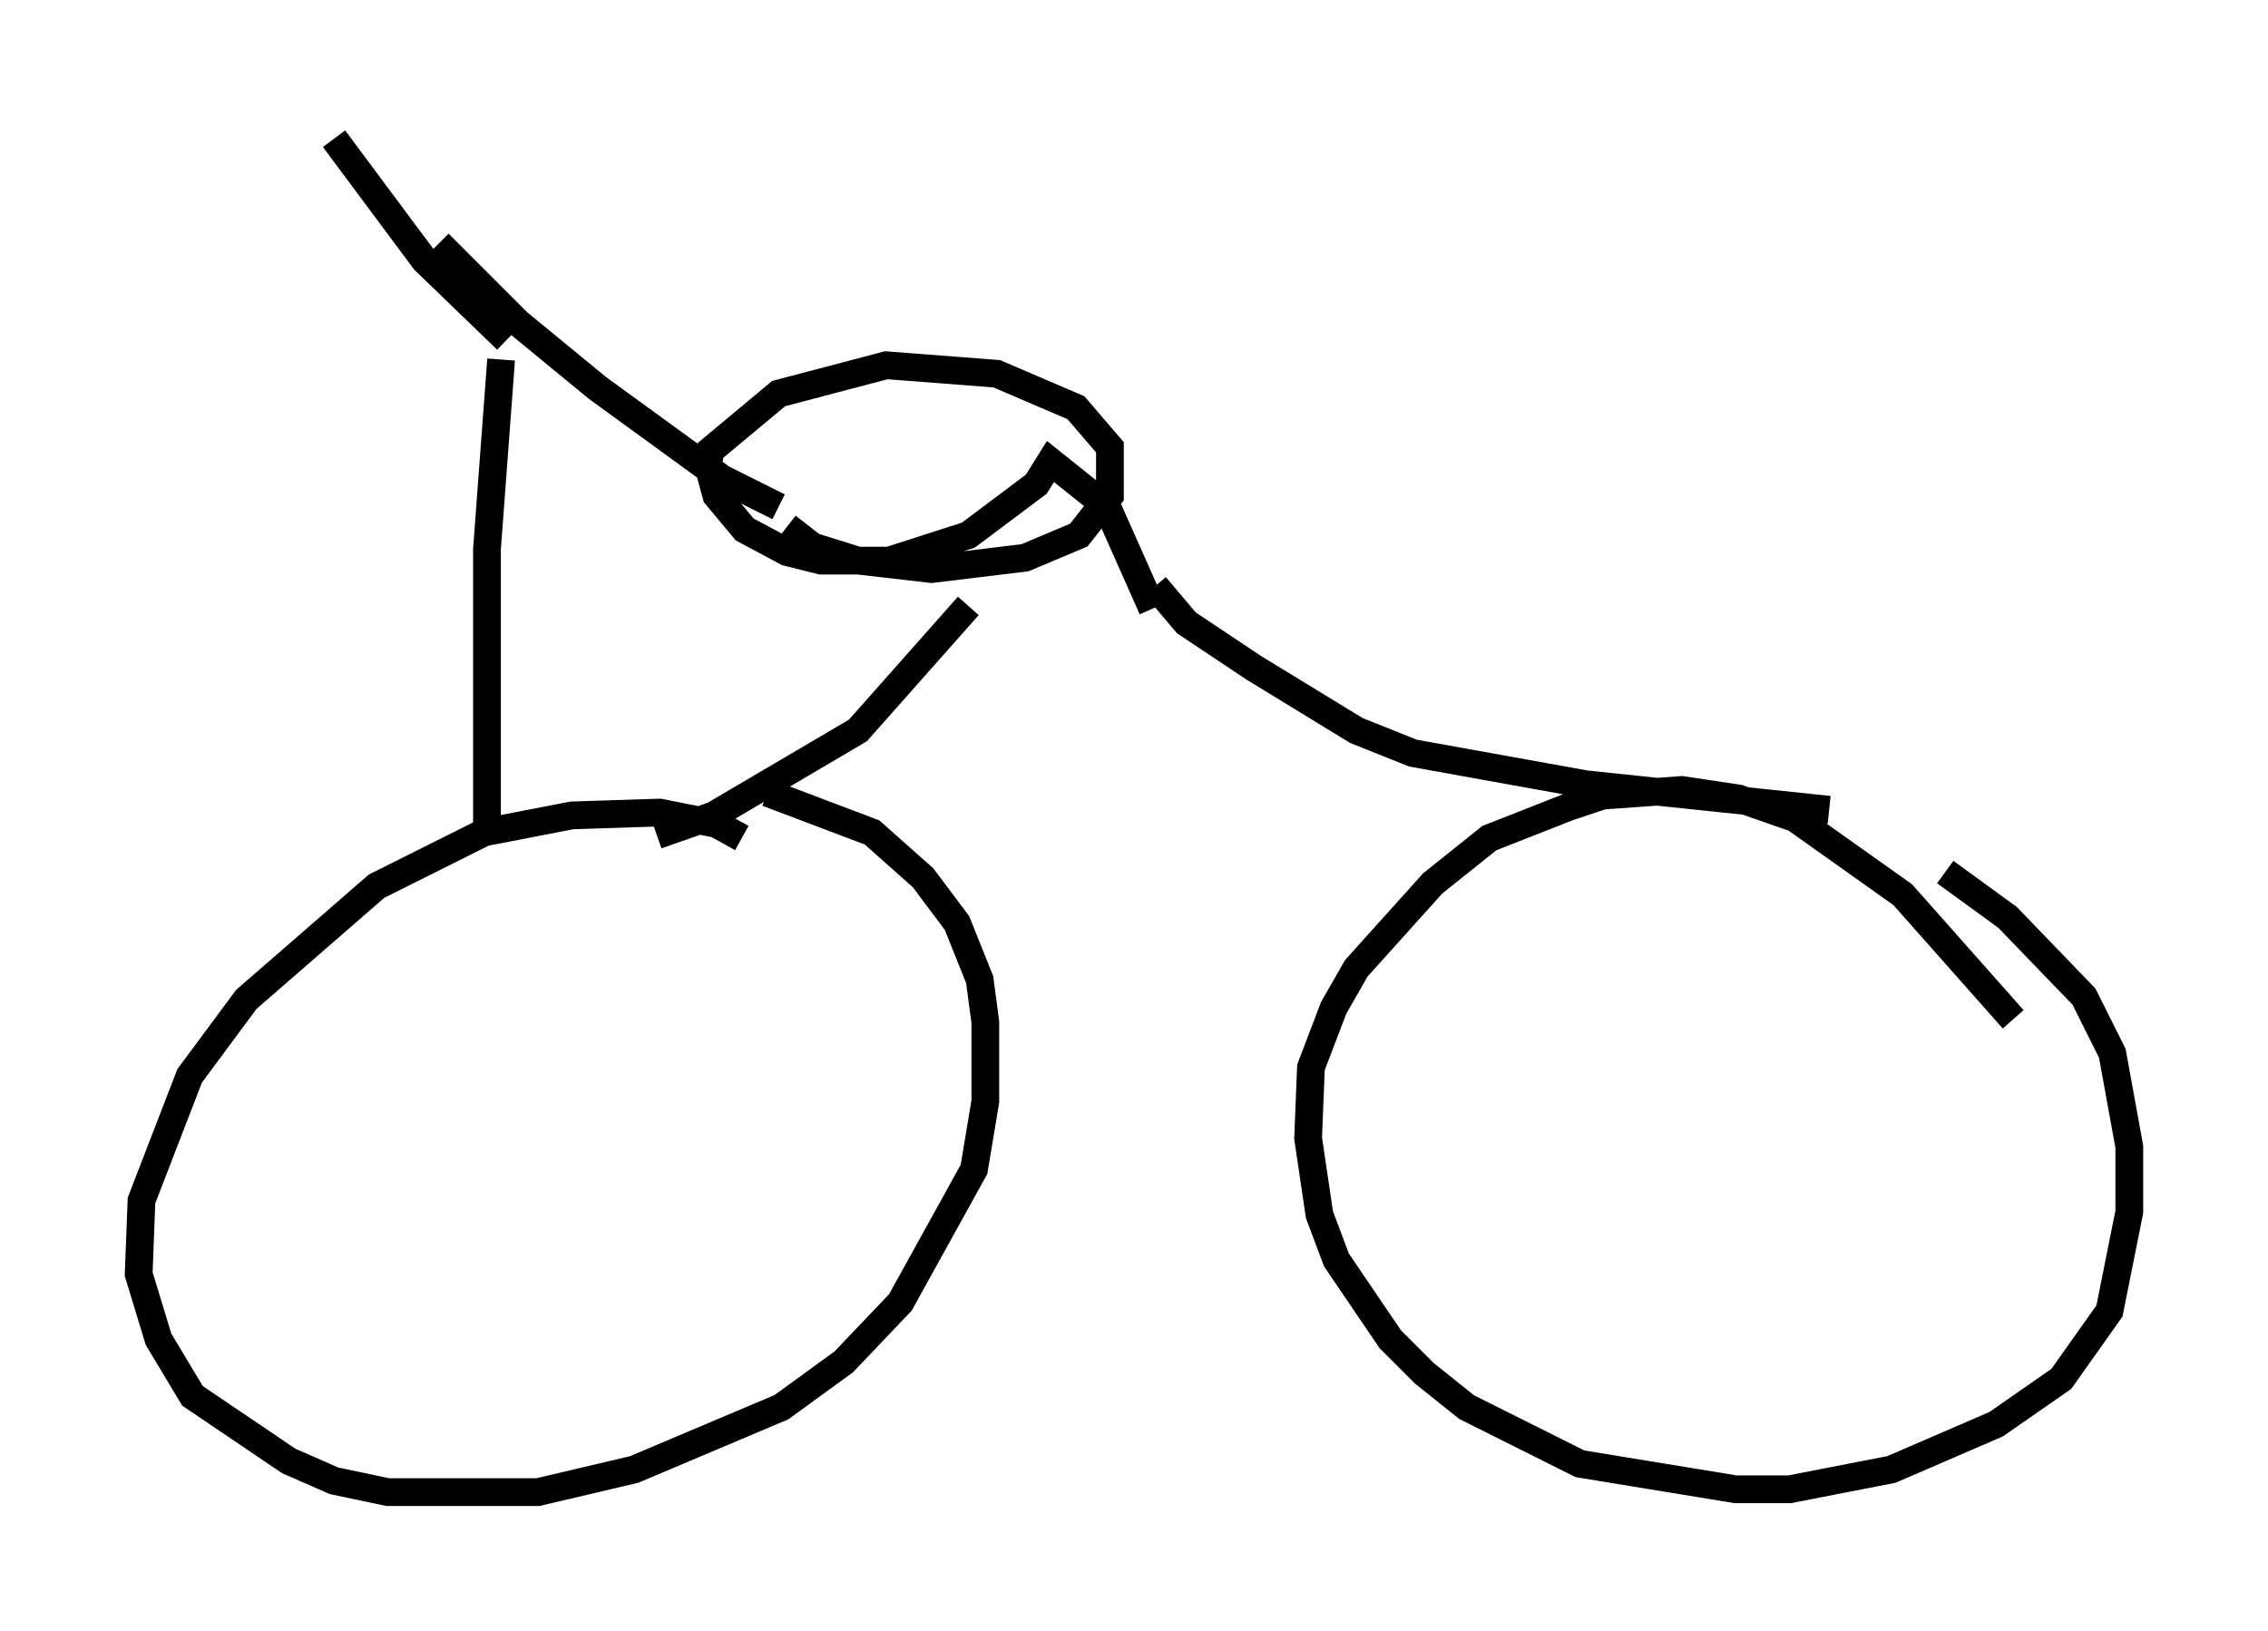 <?xml version="1.0" encoding="utf-8" ?>
<svg baseProfile="full" height="58.796" version="1.1" width="81.765" xmlns="http://www.w3.org/2000/svg" xmlns:ev="http://www.w3.org/2001/xml-events" xmlns:xlink="http://www.w3.org/1999/xlink"><defs /><rect fill="white" height="58.796" width="81.765" x="0" y="0" /><path d="M27.867, 31.848 m-1.123, -1.633 l-0.919, -0.51 -2.042, -0.408 l-3.165, 0.102 -3.165, 0.613 l-3.879, 1.94 -4.696, 4.083 l-2.042, 2.756 -1.735, 4.492 l-0.102, 2.654 0.715, 2.348 l1.225, 2.042 3.471, 2.348 l1.633, 0.715 1.94, 0.408 l5.41, 0.0 3.471, -0.817 l5.308, -2.246 2.246, -1.633 l2.042, -2.144 2.654, -4.798 l0.408, -2.45 0.0, -2.858 l-0.204, -1.531 -0.817, -2.042 l-1.225, -1.633 -1.838, -1.633 l-3.777, -1.429 m44.917, 8.167 l-3.981, -4.492 -3.879, -2.756 l-2.042, -0.715 -2.042, -0.306 l-2.858, 0.204 -1.225, 0.408 l-2.858, 1.123 -2.042, 1.633 l-2.756, 3.063 -0.817, 1.429 l-0.817, 2.144 -0.102, 2.552 l0.408, 2.756 0.613, 1.633 l1.94, 2.858 1.225, 1.225 l1.531, 1.225 4.083, 2.042 l5.615, 0.919 1.94, 0.0 l3.675, -0.715 3.777, -1.633 l2.348, -1.633 1.735, -2.45 l0.715, -3.573 0.0, -2.348 l-0.613, -3.369 -1.021, -2.042 l-2.756, -2.858 -2.246, -1.633 m-46.448, -1.327 l2.042, -0.715 5.206, -3.063 l3.981, -4.492 m31.034, 7.35 l-8.779, -0.919 -6.227, -1.123 l-2.042, -0.817 -3.675, -2.246 l-2.45, -1.633 -1.123, -1.327 m-0.102, 0.817 l-1.633, -3.675 -2.042, -1.633 l-0.51, 0.817 -2.45, 1.838 l-2.858, 0.919 -2.45, 0.0 l-1.225, -0.306 -1.531, -0.817 l-1.021, -1.225 -0.306, -1.123 l0.102, -0.51 2.45, -2.042 l3.879, -1.021 3.981, 0.306 l2.858, 1.225 1.225, 1.429 l0.0, 1.735 -1.123, 1.429 l-1.94, 0.817 -3.369, 0.408 l-2.654, -0.306 -1.633, -0.51 l-0.919, -0.715 m-10.821, 11.331 l0.0, -10.515 0.51, -6.84 m-2.246, -4.185 l2.858, 2.858 2.858, 2.348 l4.492, 3.267 2.042, 1.021 m-9.8, -6.023 l-2.96, -2.858 -3.267, -4.39 " fill="none" stroke="black" stroke-width="1" /></svg>